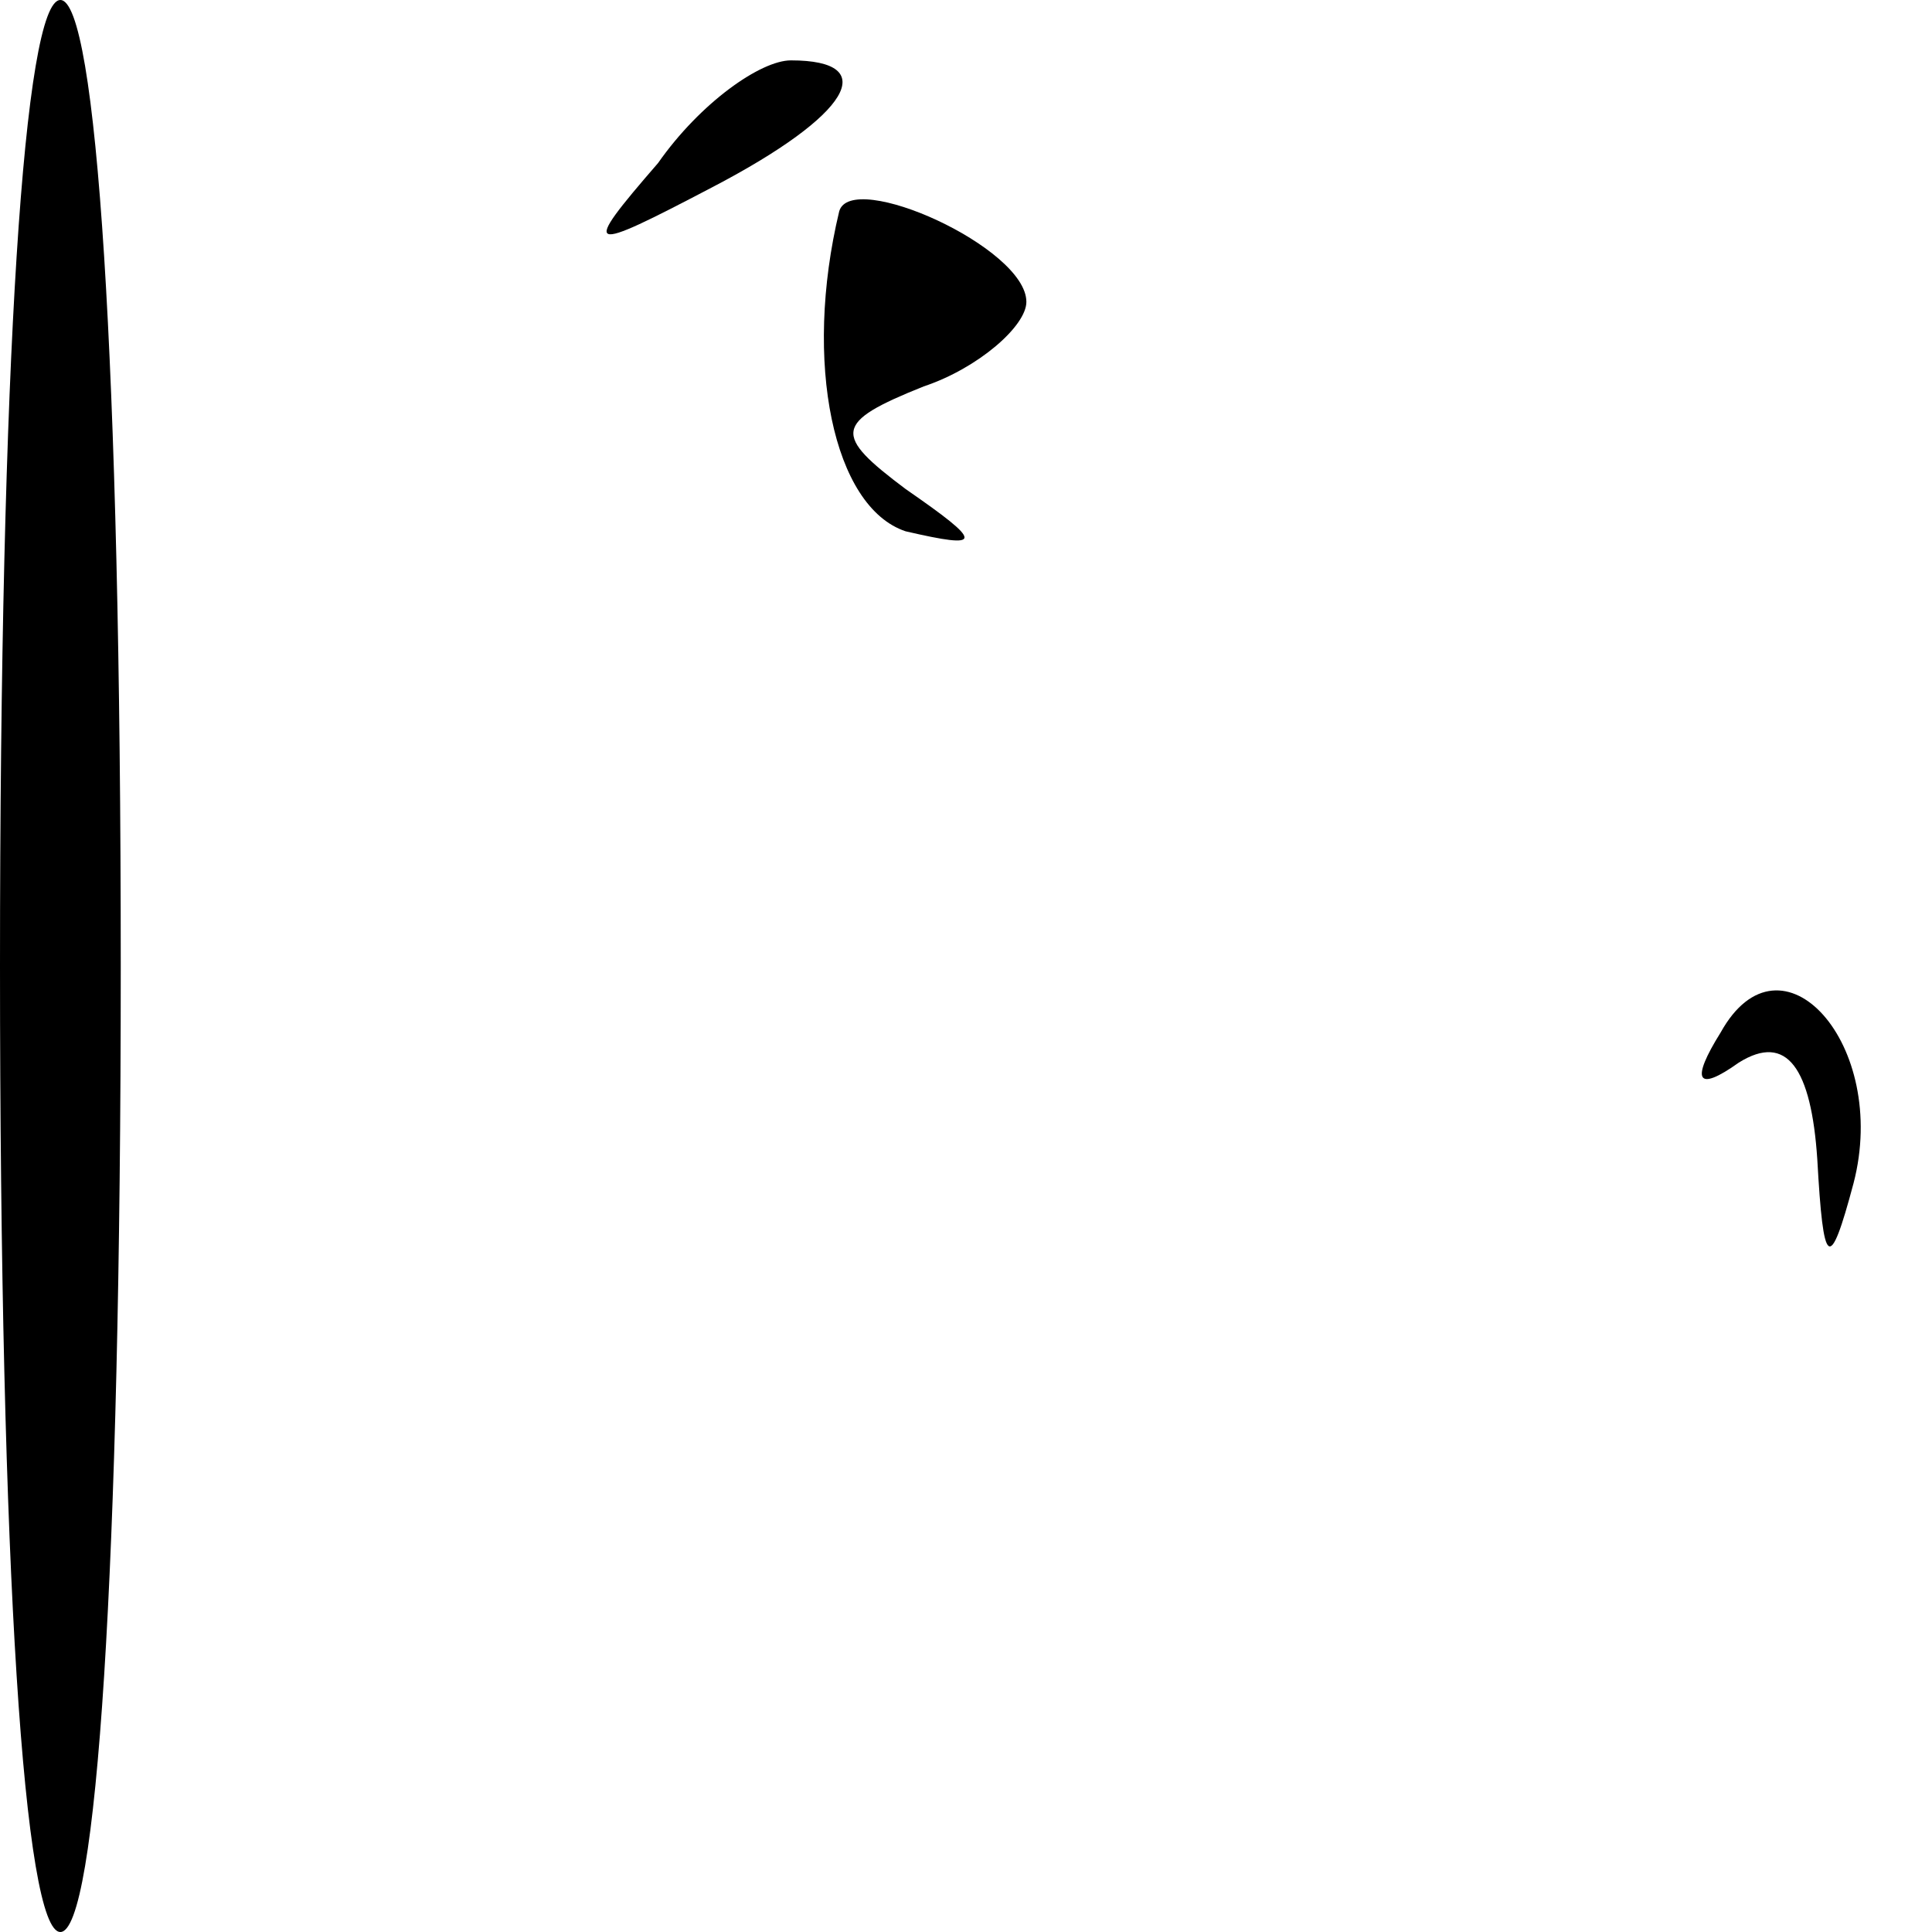 <?xml version="1.0" standalone="no"?>
<!DOCTYPE svg PUBLIC "-//W3C//DTD SVG 20010904//EN"
 "http://www.w3.org/TR/2001/REC-SVG-20010904/DTD/svg10.dtd">
<svg version="1.0" xmlns="http://www.w3.org/2000/svg"
 width="32pt" height="32pt" viewBox="0 0 32 32"
 preserveAspectRatio="xMidYMid meet">
<g transform="translate(0,32) scale(0.1,-0.1)"
fill="#000000" stroke="none">
<path fill="#000000" stroke="none" d="M0 160 c0 -100 4 -160 10 -160 6 0 10
60 10 160 0 100 -4 160 -10 160 -6 0 -10 -60 -10 -160z"/>
<path fill="#000000" stroke="none" d="M109 293 c-13 -15 -12 -15 9 -4 23 12
28 21 13 21 -5 0 -15 -7 -22 -17z"/>
<path fill="#000000" stroke="none" d="M139 285 c-6 -25 -1 -49 11 -53 13 -3
13 -2 0 7 -12 9 -12 11 3 17 9 3 17 10 17 14 0 9 -29 22 -31 15z"/>
<path fill="#000000" stroke="none" d="M285 149 c-5 -8 -4 -10 3 -5 8 5 12 -1
13 -16 1 -18 2 -19 6 -4 6 23 -12 43 -22 25z"/>
</g>
</svg>
